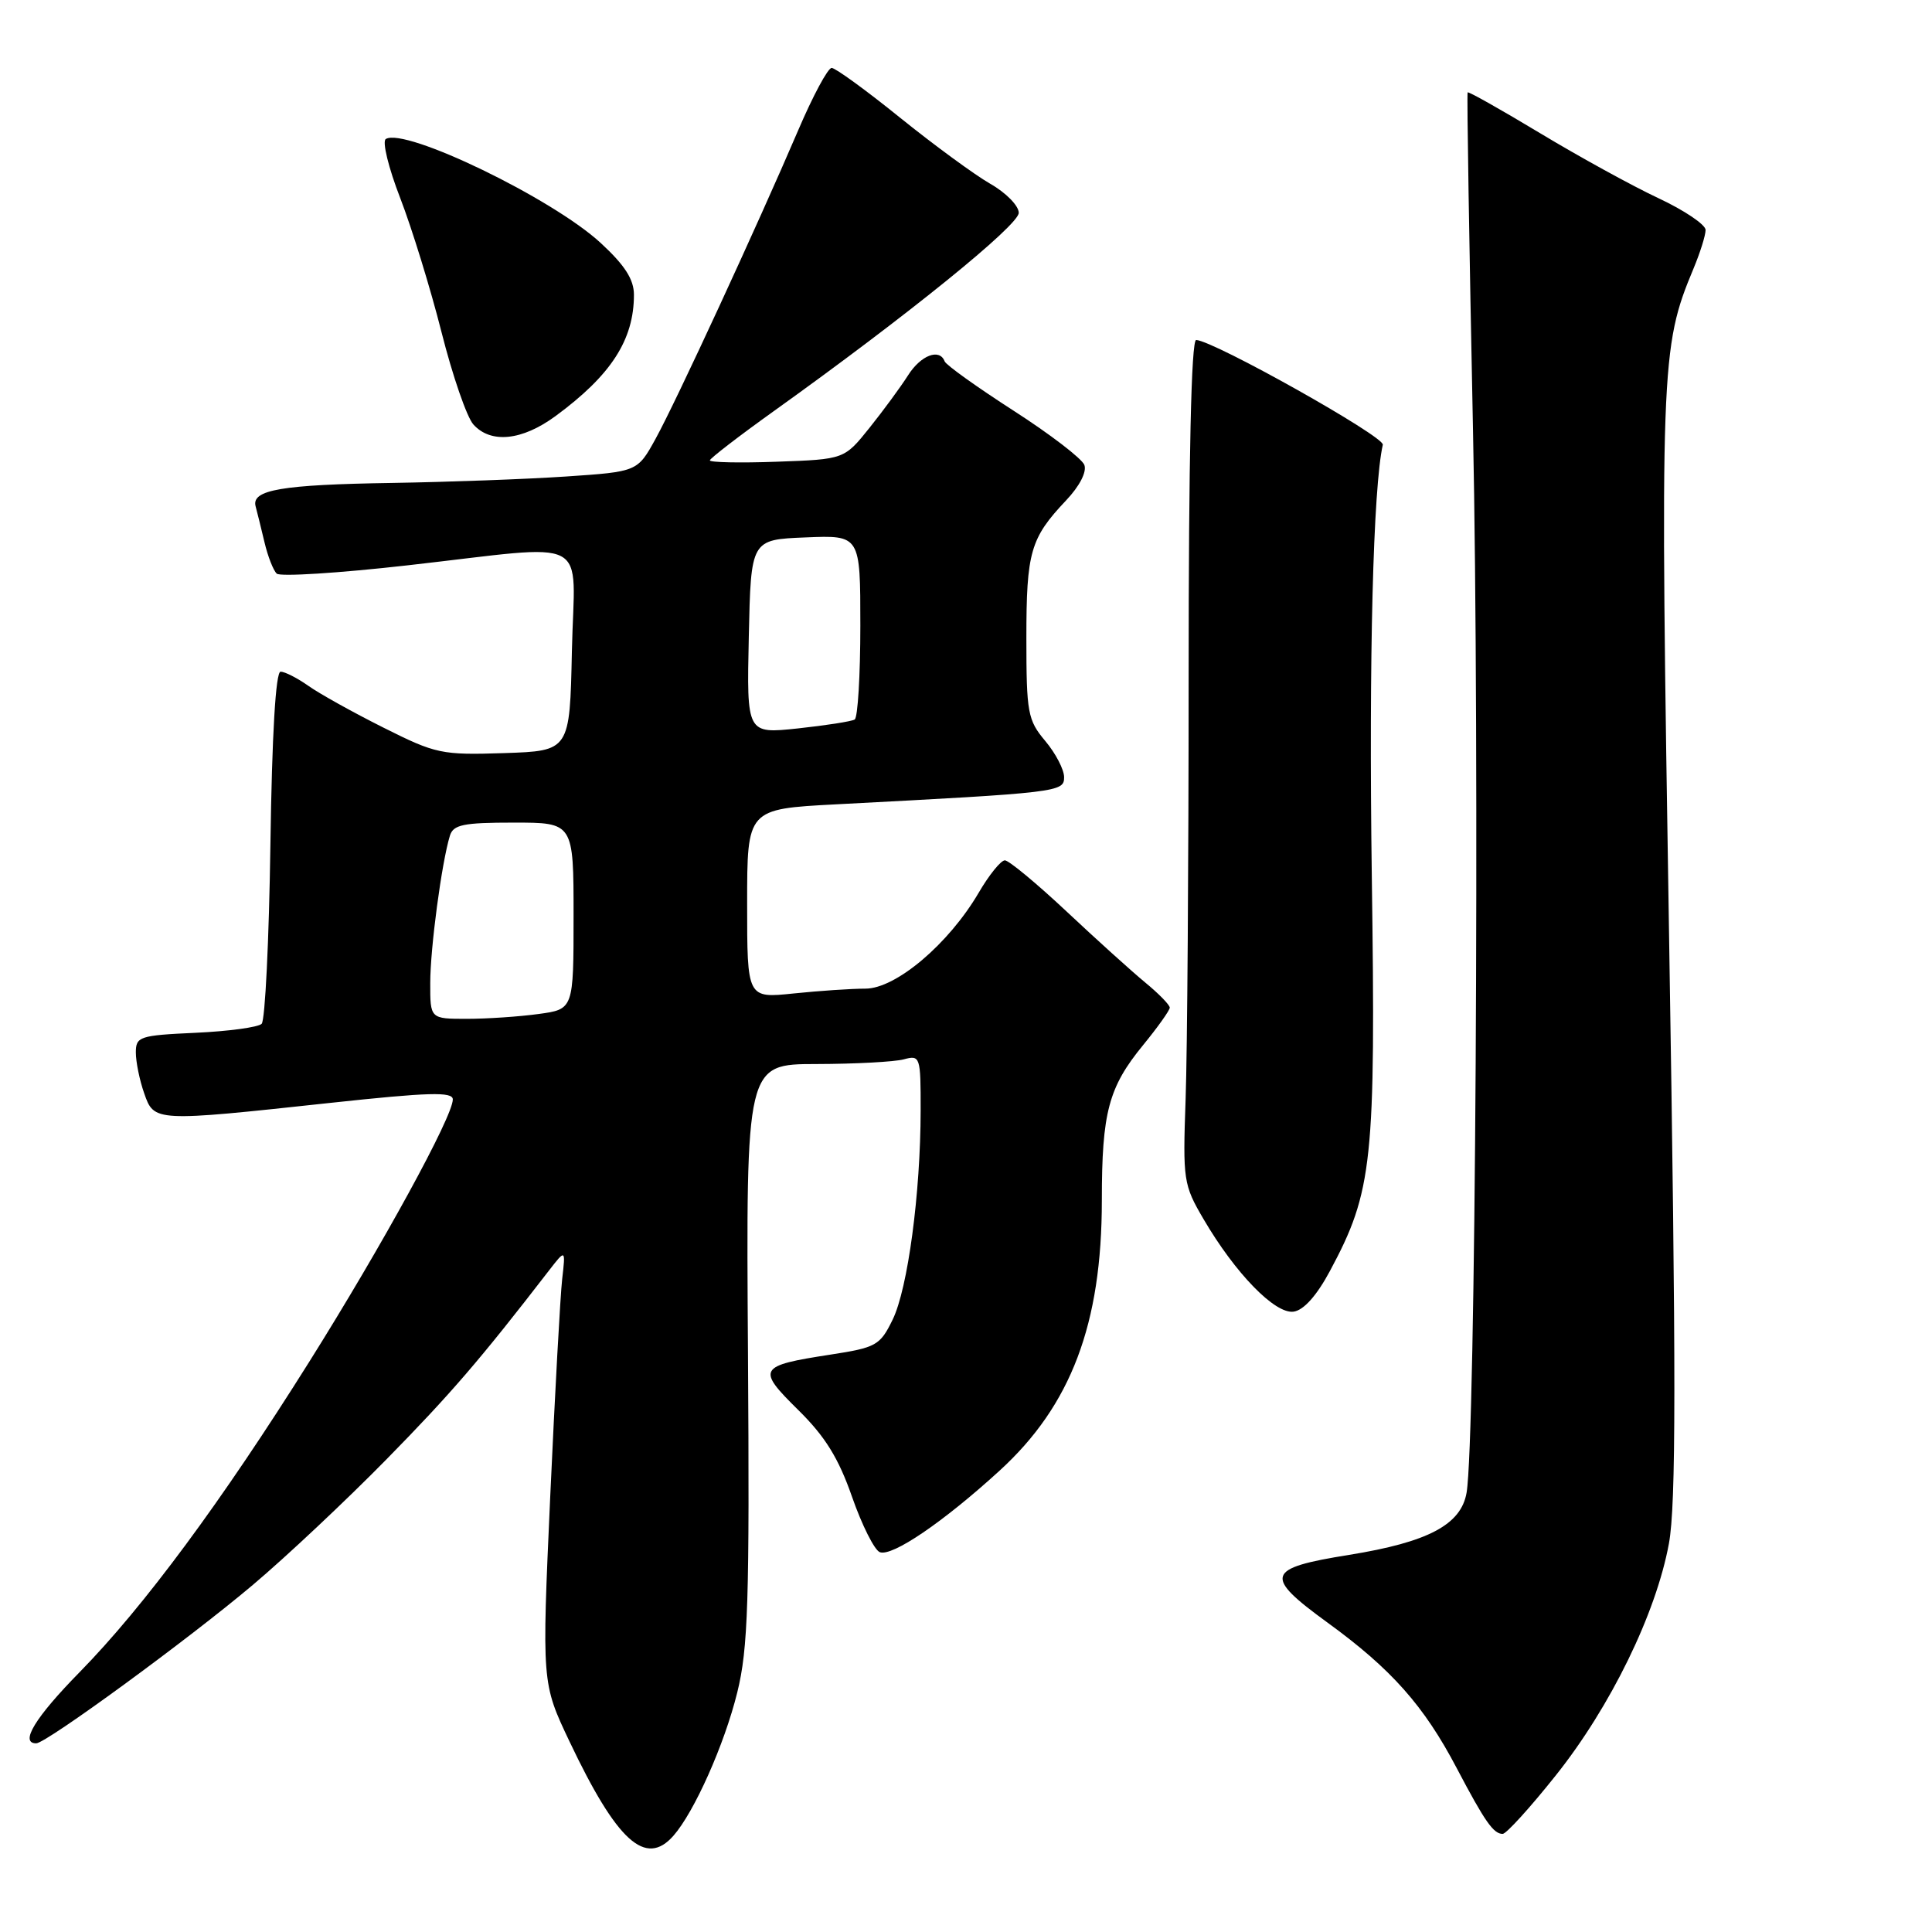 <?xml version="1.0" encoding="UTF-8" standalone="no"?>
<!DOCTYPE svg PUBLIC "-//W3C//DTD SVG 1.1//EN" "http://www.w3.org/Graphics/SVG/1.1/DTD/svg11.dtd" >
<svg xmlns="http://www.w3.org/2000/svg" xmlns:xlink="http://www.w3.org/1999/xlink" version="1.1" viewBox="0 0 256 256">
 <g >
 <path fill="currentColor"
d=" M 89.23 243.25 C 92.00 240.10 95.99 231.15 97.69 224.26 C 99.13 218.44 99.33 212.19 99.11 179.25 C 98.85 141.00 98.85 141.00 108.18 140.99 C 113.30 140.98 118.51 140.70 119.75 140.37 C 121.93 139.78 122.00 139.98 121.99 147.13 C 121.98 158.13 120.29 170.74 118.28 174.86 C 116.61 178.28 116.11 178.56 110.00 179.50 C 100.47 180.97 100.23 181.37 105.75 186.81 C 109.33 190.33 111.11 193.20 112.90 198.34 C 114.21 202.09 115.87 205.40 116.58 205.67 C 118.21 206.30 125.01 201.67 132.45 194.87 C 141.93 186.21 146.00 175.44 146.00 159.03 C 146.00 147.40 146.89 144.07 151.46 138.49 C 153.41 136.11 155.00 133.87 155.00 133.52 C 155.00 133.16 153.54 131.66 151.75 130.19 C 149.96 128.71 145.26 124.47 141.30 120.75 C 137.34 117.04 133.67 114.00 133.15 114.00 C 132.62 114.00 131.05 115.94 129.67 118.31 C 125.69 125.09 118.71 131.00 114.67 131.00 C 112.81 131.00 108.53 131.29 105.15 131.64 C 99.00 132.28 99.00 132.28 99.00 119.74 C 99.00 107.20 99.00 107.20 110.75 106.58 C 140.37 105.03 141.00 104.95 141.00 102.98 C 141.00 101.98 139.88 99.82 138.50 98.18 C 136.18 95.42 136.00 94.46 136.00 84.54 C 136.00 73.15 136.53 71.31 141.25 66.32 C 143.06 64.41 144.03 62.52 143.68 61.60 C 143.35 60.76 139.13 57.52 134.29 54.41 C 129.46 51.30 125.35 48.36 125.17 47.88 C 124.50 46.11 122.00 47.07 120.31 49.75 C 119.35 51.26 117.06 54.38 115.22 56.68 C 111.87 60.86 111.87 60.86 102.93 61.18 C 98.02 61.36 94.02 61.27 94.06 61.00 C 94.09 60.73 97.89 57.80 102.50 54.50 C 120.22 41.82 135.00 29.85 134.99 28.20 C 134.99 27.26 133.29 25.53 131.21 24.35 C 129.14 23.16 123.76 19.22 119.27 15.60 C 114.78 11.97 110.69 9.00 110.20 9.00 C 109.70 9.00 107.71 12.71 105.77 17.25 C 100.34 29.93 89.57 53.24 86.88 58.12 C 84.47 62.50 84.47 62.50 74.99 63.14 C 69.77 63.49 59.42 63.87 52.00 63.99 C 37.29 64.22 33.29 64.90 33.87 67.09 C 34.08 67.86 34.61 70.02 35.05 71.87 C 35.49 73.73 36.22 75.59 36.67 76.01 C 37.13 76.43 44.92 75.94 54.00 74.91 C 78.85 72.11 76.11 70.69 75.78 86.25 C 75.50 99.50 75.50 99.50 66.80 99.79 C 58.51 100.06 57.76 99.90 50.80 96.41 C 46.79 94.40 42.31 91.91 40.85 90.87 C 39.39 89.84 37.74 89.00 37.18 89.00 C 36.53 89.00 36.04 97.32 35.83 111.92 C 35.65 124.52 35.13 135.21 34.67 135.66 C 34.21 136.12 30.28 136.65 25.92 136.85 C 18.49 137.19 18.00 137.35 18.00 139.46 C 18.00 140.69 18.49 143.12 19.10 144.85 C 20.42 148.66 20.44 148.66 43.75 146.14 C 56.84 144.73 60.00 144.64 60.00 145.68 C 60.00 147.95 50.69 164.97 40.98 180.44 C 29.35 198.98 19.08 212.87 10.55 221.57 C 4.66 227.57 2.57 231.00 4.80 231.00 C 6.11 231.00 24.95 217.23 33.50 210.01 C 37.90 206.30 45.86 198.82 51.20 193.38 C 59.73 184.69 63.63 180.16 72.72 168.38 C 74.95 165.50 74.95 165.50 74.49 169.50 C 74.24 171.70 73.53 184.64 72.91 198.26 C 71.79 223.02 71.79 223.02 75.46 230.75 C 81.75 244.00 85.54 247.44 89.23 243.25 Z  M 206.15 235.25 C 213.40 226.16 219.44 213.79 221.14 204.53 C 222.09 199.37 222.10 182.12 221.18 125.22 C 219.94 48.28 220.02 46.07 224.41 35.56 C 225.28 33.47 226.00 31.18 226.00 30.47 C 226.00 29.77 223.19 27.87 219.75 26.26 C 216.31 24.65 209.27 20.78 204.09 17.66 C 198.91 14.54 194.58 12.10 194.47 12.24 C 194.35 12.38 194.68 32.52 195.18 57.00 C 196.07 99.66 195.52 190.93 194.33 197.79 C 193.60 202.03 189.24 204.34 178.76 206.03 C 167.71 207.80 167.39 208.81 175.90 215.00 C 184.36 221.15 188.68 226.01 193.03 234.30 C 196.75 241.37 197.89 243.00 199.11 243.00 C 199.59 243.00 202.76 239.51 206.15 235.25 Z  M 176.23 168.40 C 181.89 157.85 182.30 153.94 181.77 116.00 C 181.37 87.22 181.95 64.58 183.23 58.93 C 183.47 57.85 160.88 45.17 158.50 45.05 C 157.85 45.02 157.50 60.55 157.50 89.75 C 157.50 114.36 157.32 139.52 157.10 145.66 C 156.72 156.39 156.81 156.99 159.47 161.53 C 163.68 168.73 168.96 174.15 171.41 173.80 C 172.75 173.61 174.48 171.67 176.23 168.40 Z  M 73.60 55.14 C 80.97 49.72 84.00 45.04 84.00 39.06 C 84.00 37.02 82.79 35.14 79.58 32.18 C 73.18 26.28 53.67 16.85 51.12 18.42 C 50.62 18.73 51.48 22.25 53.03 26.24 C 54.57 30.23 57.04 38.22 58.50 44.00 C 59.96 49.78 61.86 55.29 62.73 56.25 C 65.04 58.81 69.17 58.39 73.60 55.14 Z  M 57.01 130.25 C 57.01 125.65 58.52 114.32 59.61 110.75 C 60.05 109.27 61.38 109.00 68.07 109.00 C 76.00 109.00 76.00 109.00 76.00 121.36 C 76.00 133.73 76.00 133.73 71.36 134.36 C 68.81 134.71 64.53 135.00 61.86 135.00 C 57.00 135.00 57.00 135.00 57.01 130.25 Z  M 99.22 84.37 C 99.50 71.50 99.50 71.50 106.75 71.21 C 114.00 70.91 114.00 70.91 114.00 82.90 C 114.00 89.49 113.66 95.09 113.25 95.34 C 112.84 95.59 109.45 96.12 105.72 96.52 C 98.94 97.24 98.94 97.24 99.22 84.37 Z "/>
</g>
</svg>